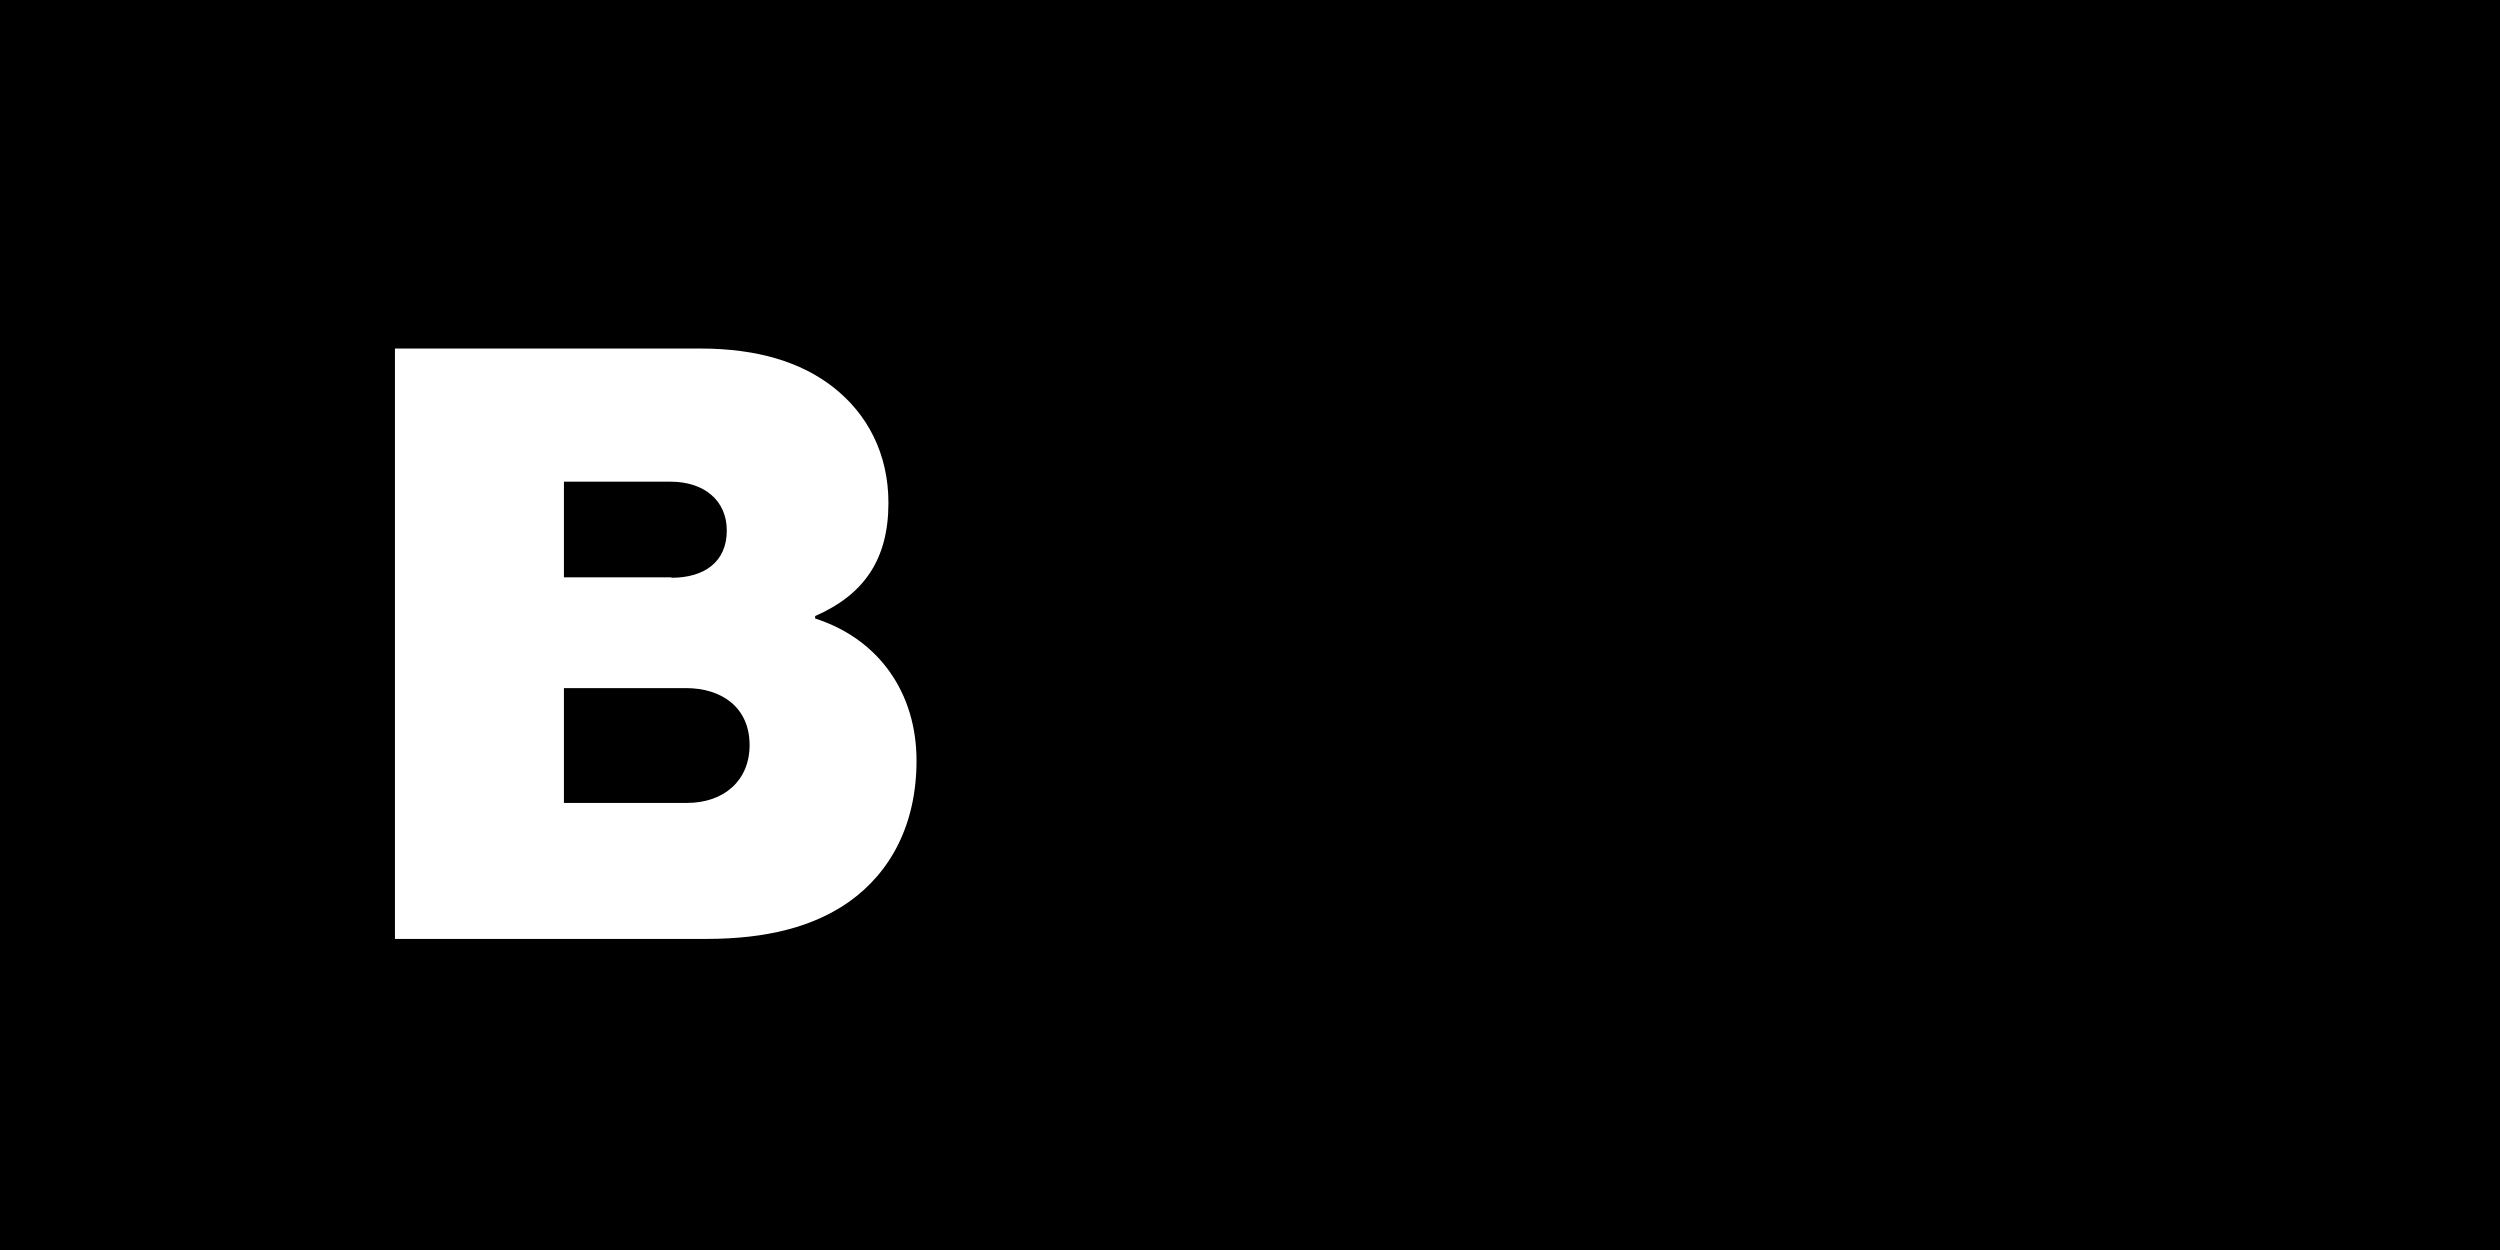 <?xml version="1.0" encoding="utf-8"?>
<!-- Generator: Adobe Illustrator 22.1.0, SVG Export Plug-In . SVG Version: 6.00 Build 0)  -->
<svg version="1.1" id="Ebene_1" xmlns="http://www.w3.org/2000/svg" xmlns:xlink="http://www.w3.org/1999/xlink" x="0px" y="0px"
	 viewBox="0 0 614 307" style="enable-background:new 0 0 614 307;" xml:space="preserve">
<rect x="0" y="0" width="614" height="307" fill="#808080" stroke="none"/>
<rect fill="#ffffff" y="0" width="307" height="307"/>
<path fill="#000001" d="M307,307H0V0h307V307z M97,230.6h76.4c15,0,26.4-3,35.1-9.1c10.3-7.3,16.6-19.1,16.6-34.7
	c0-16.5-9.1-29.8-24.9-34.9v-0.6c12.1-5.3,18-14,18-27.8c0-12-5.1-21.9-13.8-28.6c-7.7-5.9-18.2-9.3-32.4-9.3H97V230.6z
	 M164.9,141.8h-26.4v-23.5h26.2c8.1,0,13.8,4.5,13.8,12c0,7.7-5.5,11.6-13.6,11.6V141.8z M168.7,197.2h-30.2V169h30
	c8.7,0,15.6,4.7,15.6,14C184.1,191.7,177.8,197.2,168.7,197.2L168.7,197.2z"/>
<rect fill="#000000" x="307" y="0" width="307" height="307"/>
<path fill="#000001" d="M456.3,153.5c-2.1-6.6-2-19.5-0.9-19.5C459,134.1,458.6,149.4,456.3,153.5z M455.7,173.1
	c-3.2,8.3-7.2,18-11.8,26c7.6-2.9,16.2-7.1,26.1-9.1C464.6,186.1,459.6,180.4,455.7,173.1L455.7,173.1z M416.5,225
	c0,0.4,5.5-2.2,14.5-16.7C428.3,210.9,419,218.4,416.5,225z M483.7,113.6h56.4v136.3c0,5.5-4.5,9.9-9.9,9.9H390.8
	c-5.5,0-9.9-4.5-9.9-9.9V57.1c0-5.5,4.5-9.9,9.9-9.9h83.1v56.4C473.8,109.1,478.3,113.6,483.7,113.6z M480.4,185
	c-8.3-5.1-13.8-12.1-17.8-22.4c1.9-7.7,4.8-19.4,2.6-26.6c-2-12.2-17.7-11.1-19.9-2.9c-2.1,7.6-0.1,18.3,3.4,32
	c-4.8,11.4-11.9,26.9-16.9,35.7c0,0,0,0-0.1,0c-11.2,5.7-30.6,18.5-22.6,28.2c2.4,2.9,6.6,4.1,9,4.1c7.5,0,14.8-7.5,25.4-25.6
	c10.7-3.5,22.5-8,32.8-9.6c9,4.8,19.5,8.1,26.6,8.1c12.1,0,12.9-13.3,8.2-18C505.3,182.3,488.5,184,480.4,185z M537.3,90.8
	l-40.7-40.7c-1.9-1.9-4.4-2.9-7.1-2.9h-2.5v53.1h53.1v-2.5C540.2,95.2,539.2,92.7,537.3,90.8z M506.5,196.8c1.7-1.1-1-5-17.8-3.7
	C504.1,199.6,506.5,196.8,506.5,196.8z"/>
</svg>
